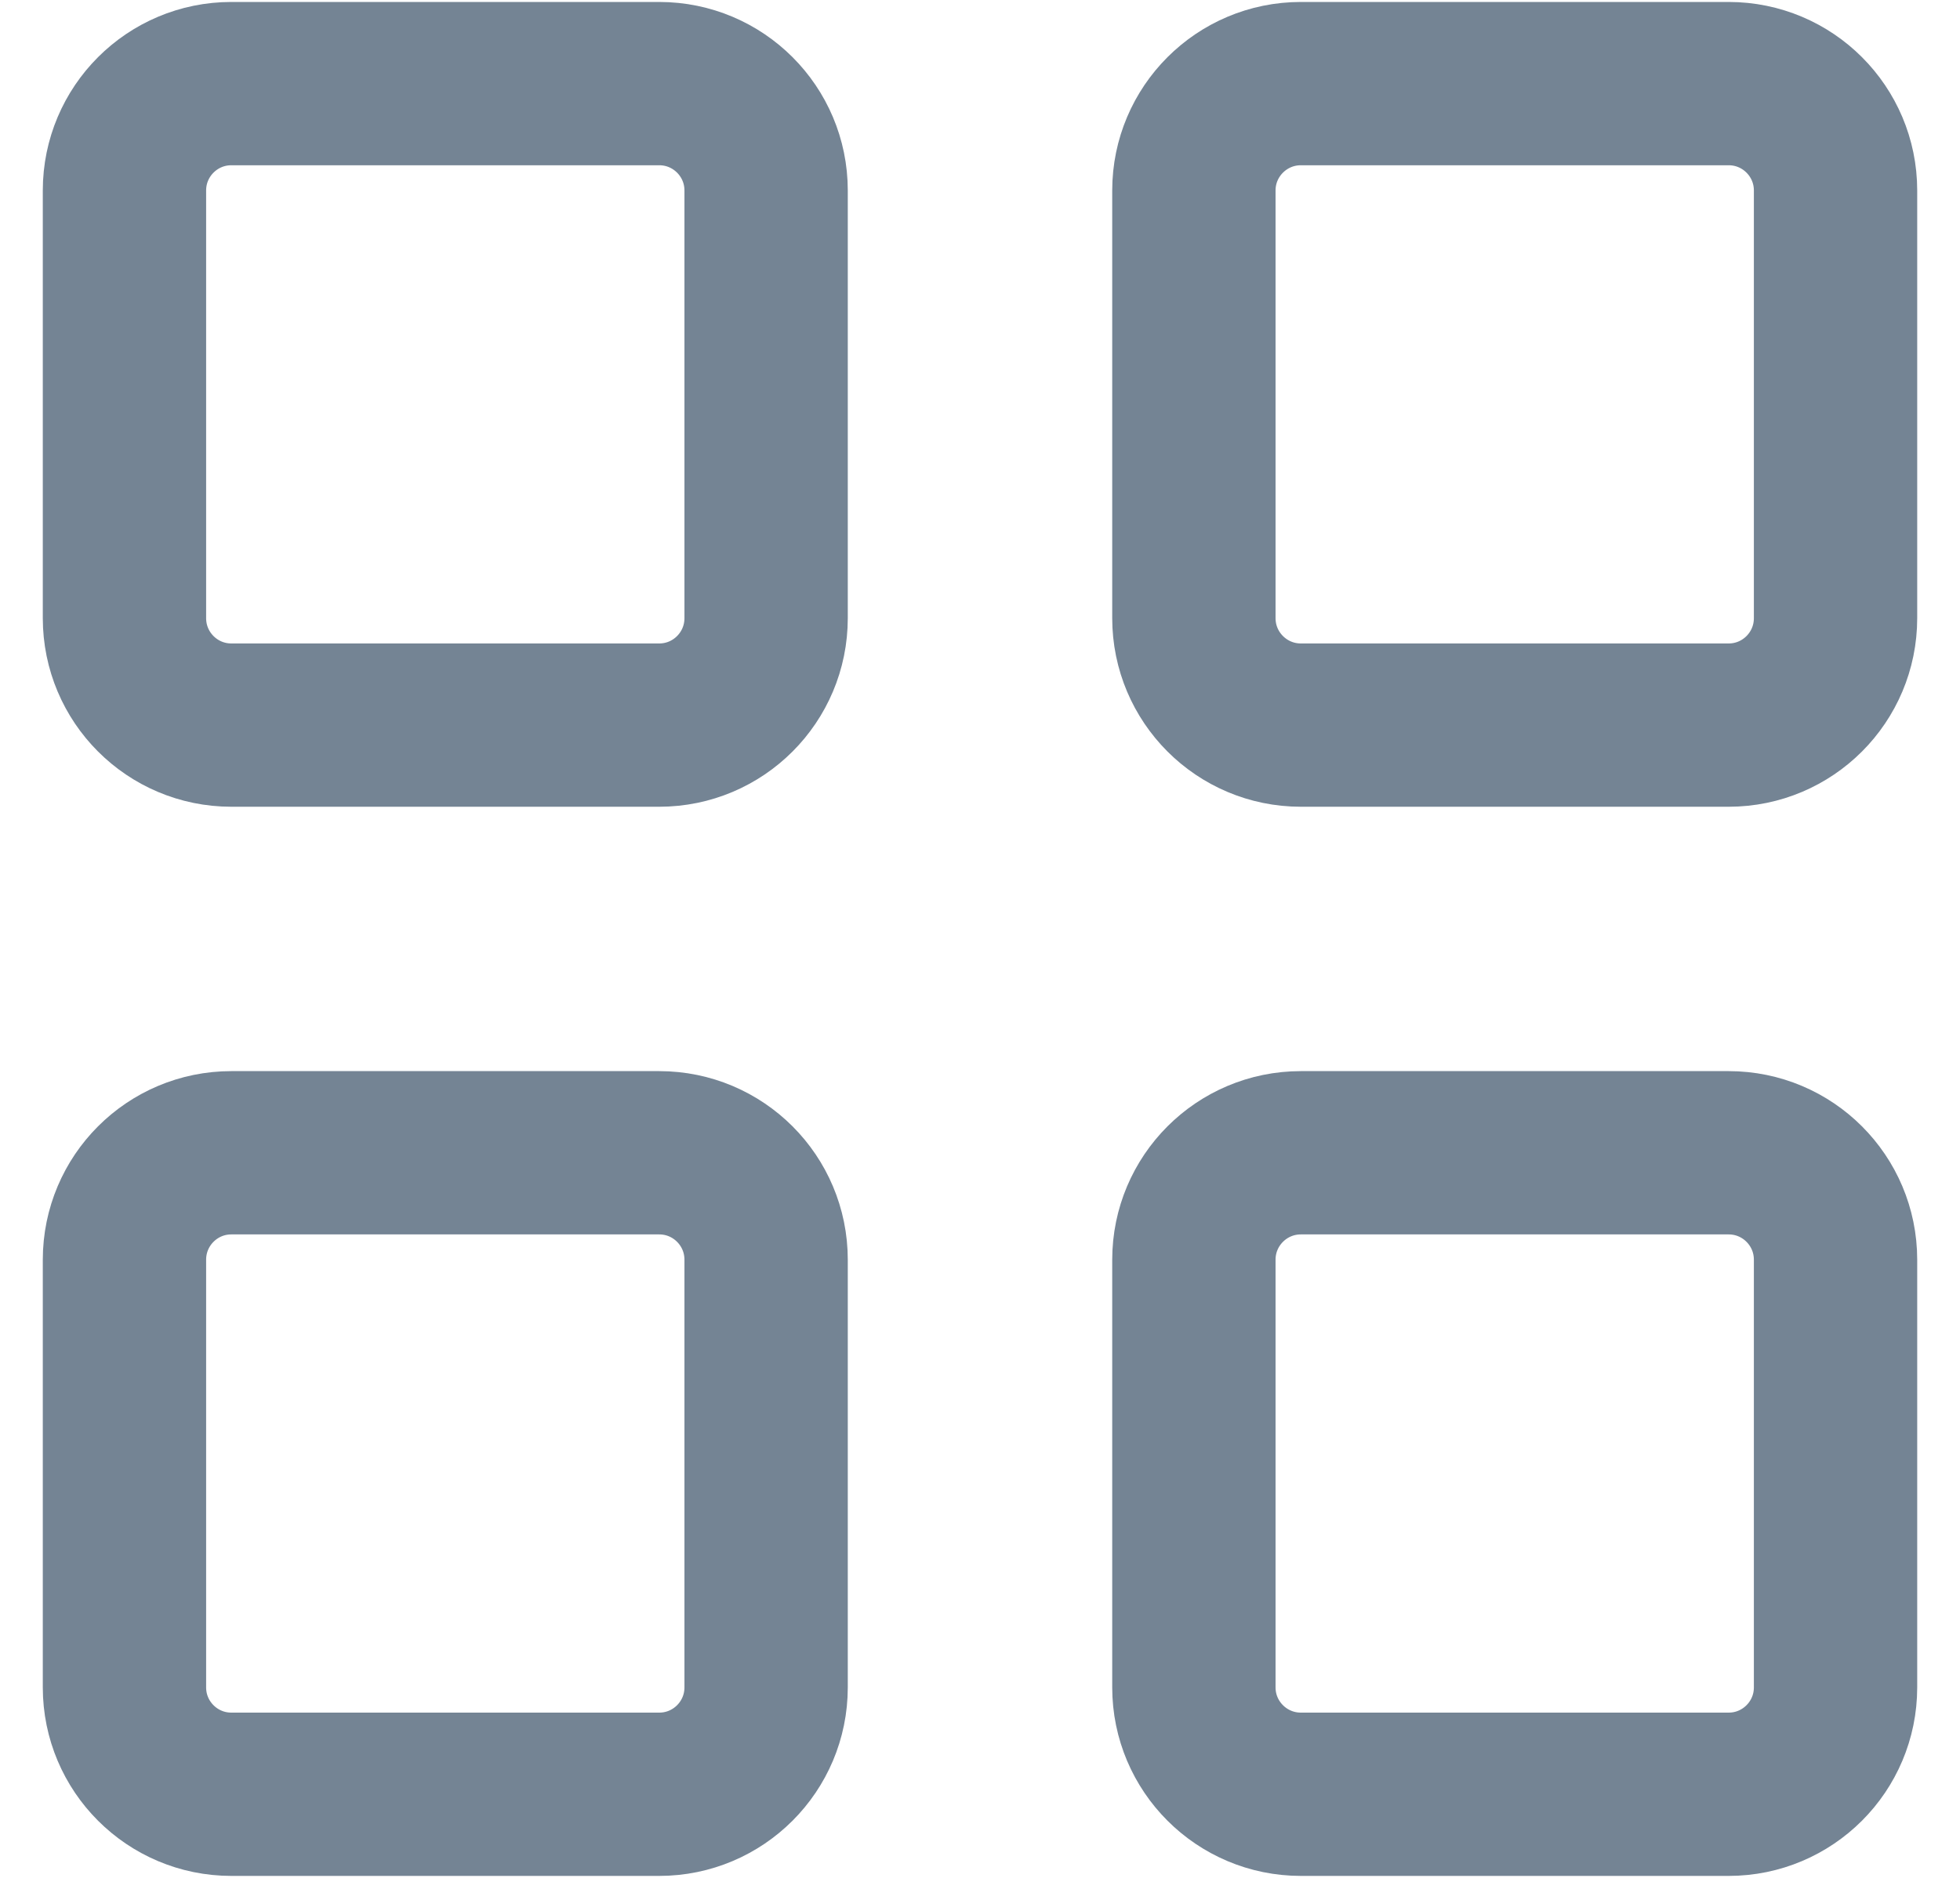 <svg width="24" height="23" viewBox="0 0 24 23" fill="none" xmlns="http://www.w3.org/2000/svg">
<path d="M8.072 1.024H2.833C2.11 1.024 1.524 1.61 1.524 2.333V7.571C1.524 8.295 2.11 8.881 2.833 8.881H8.072C8.795 8.881 9.381 8.295 9.381 7.571V2.333C9.381 1.61 8.795 1.024 8.072 1.024Z" stroke="#748494" stroke-width="2" stroke-linecap="round" stroke-linejoin="round"/>
<path d="M21.167 1.024H15.929C15.206 1.024 14.619 1.61 14.619 2.333V7.571C14.619 8.295 15.206 8.881 15.929 8.881H21.167C21.89 8.881 22.476 8.295 22.476 7.571V2.333C22.476 1.61 21.89 1.024 21.167 1.024Z" stroke="#748494" stroke-width="2" stroke-linecap="round" stroke-linejoin="round"/>
<path d="M8.072 14.119H2.833C2.11 14.119 1.524 14.705 1.524 15.429V20.667C1.524 21.39 2.11 21.976 2.833 21.976H8.072C8.795 21.976 9.381 21.39 9.381 20.667V15.429C9.381 14.705 8.795 14.119 8.072 14.119Z" stroke="#748494" stroke-width="2" stroke-linecap="round" stroke-linejoin="round"/>
<path d="M21.167 14.119H15.929C15.206 14.119 14.619 14.705 14.619 15.429V20.667C14.619 21.39 15.206 21.976 15.929 21.976H21.167C21.89 21.976 22.476 21.39 22.476 20.667V15.429C22.476 14.705 21.89 14.119 21.167 14.119Z" stroke="#748494" stroke-width="2" stroke-linecap="round" stroke-linejoin="round"/>
</svg>
